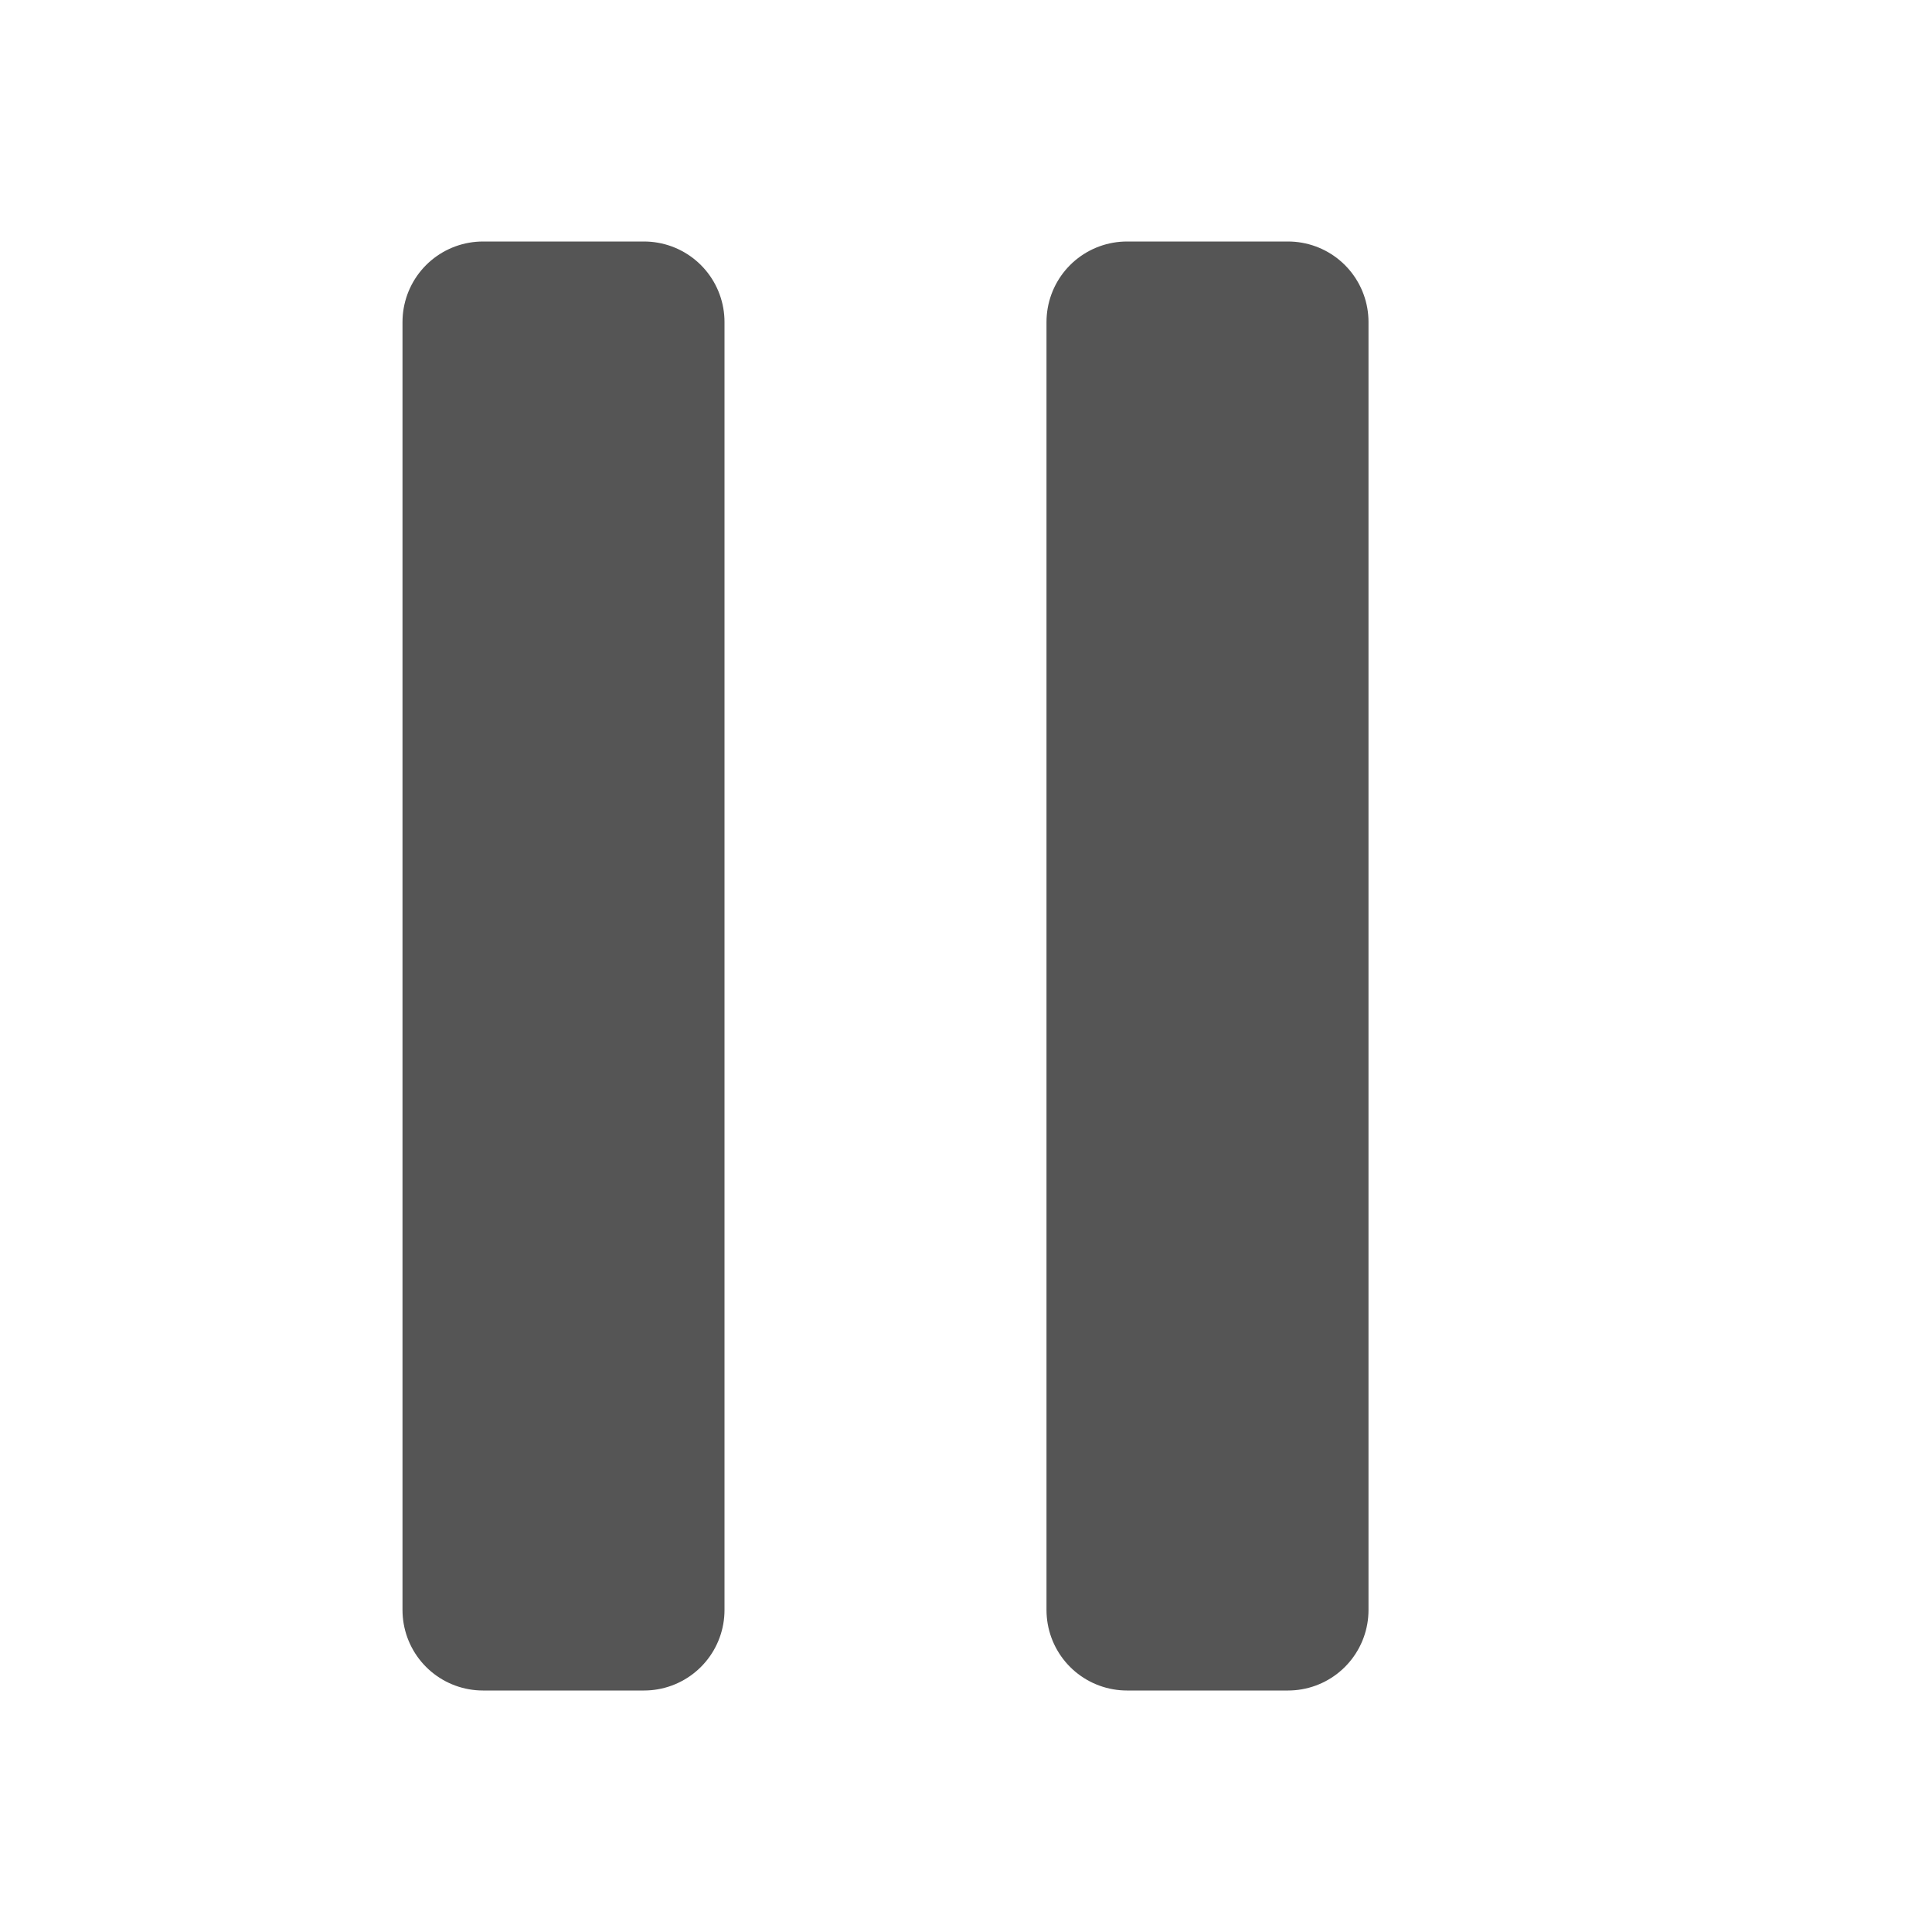 <svg xmlns="http://www.w3.org/2000/svg" width="24" height="24" viewBox="0 0 24 24" fill="none" stroke="#555" stroke-width="2" stroke-linecap="round" stroke-linejoin="round" class="feather feather-pause">
<rect x="6" y="4" width="2" height="16"></rect>
<rect x="14" y="4" width="2" height="16"></rect>
</svg>